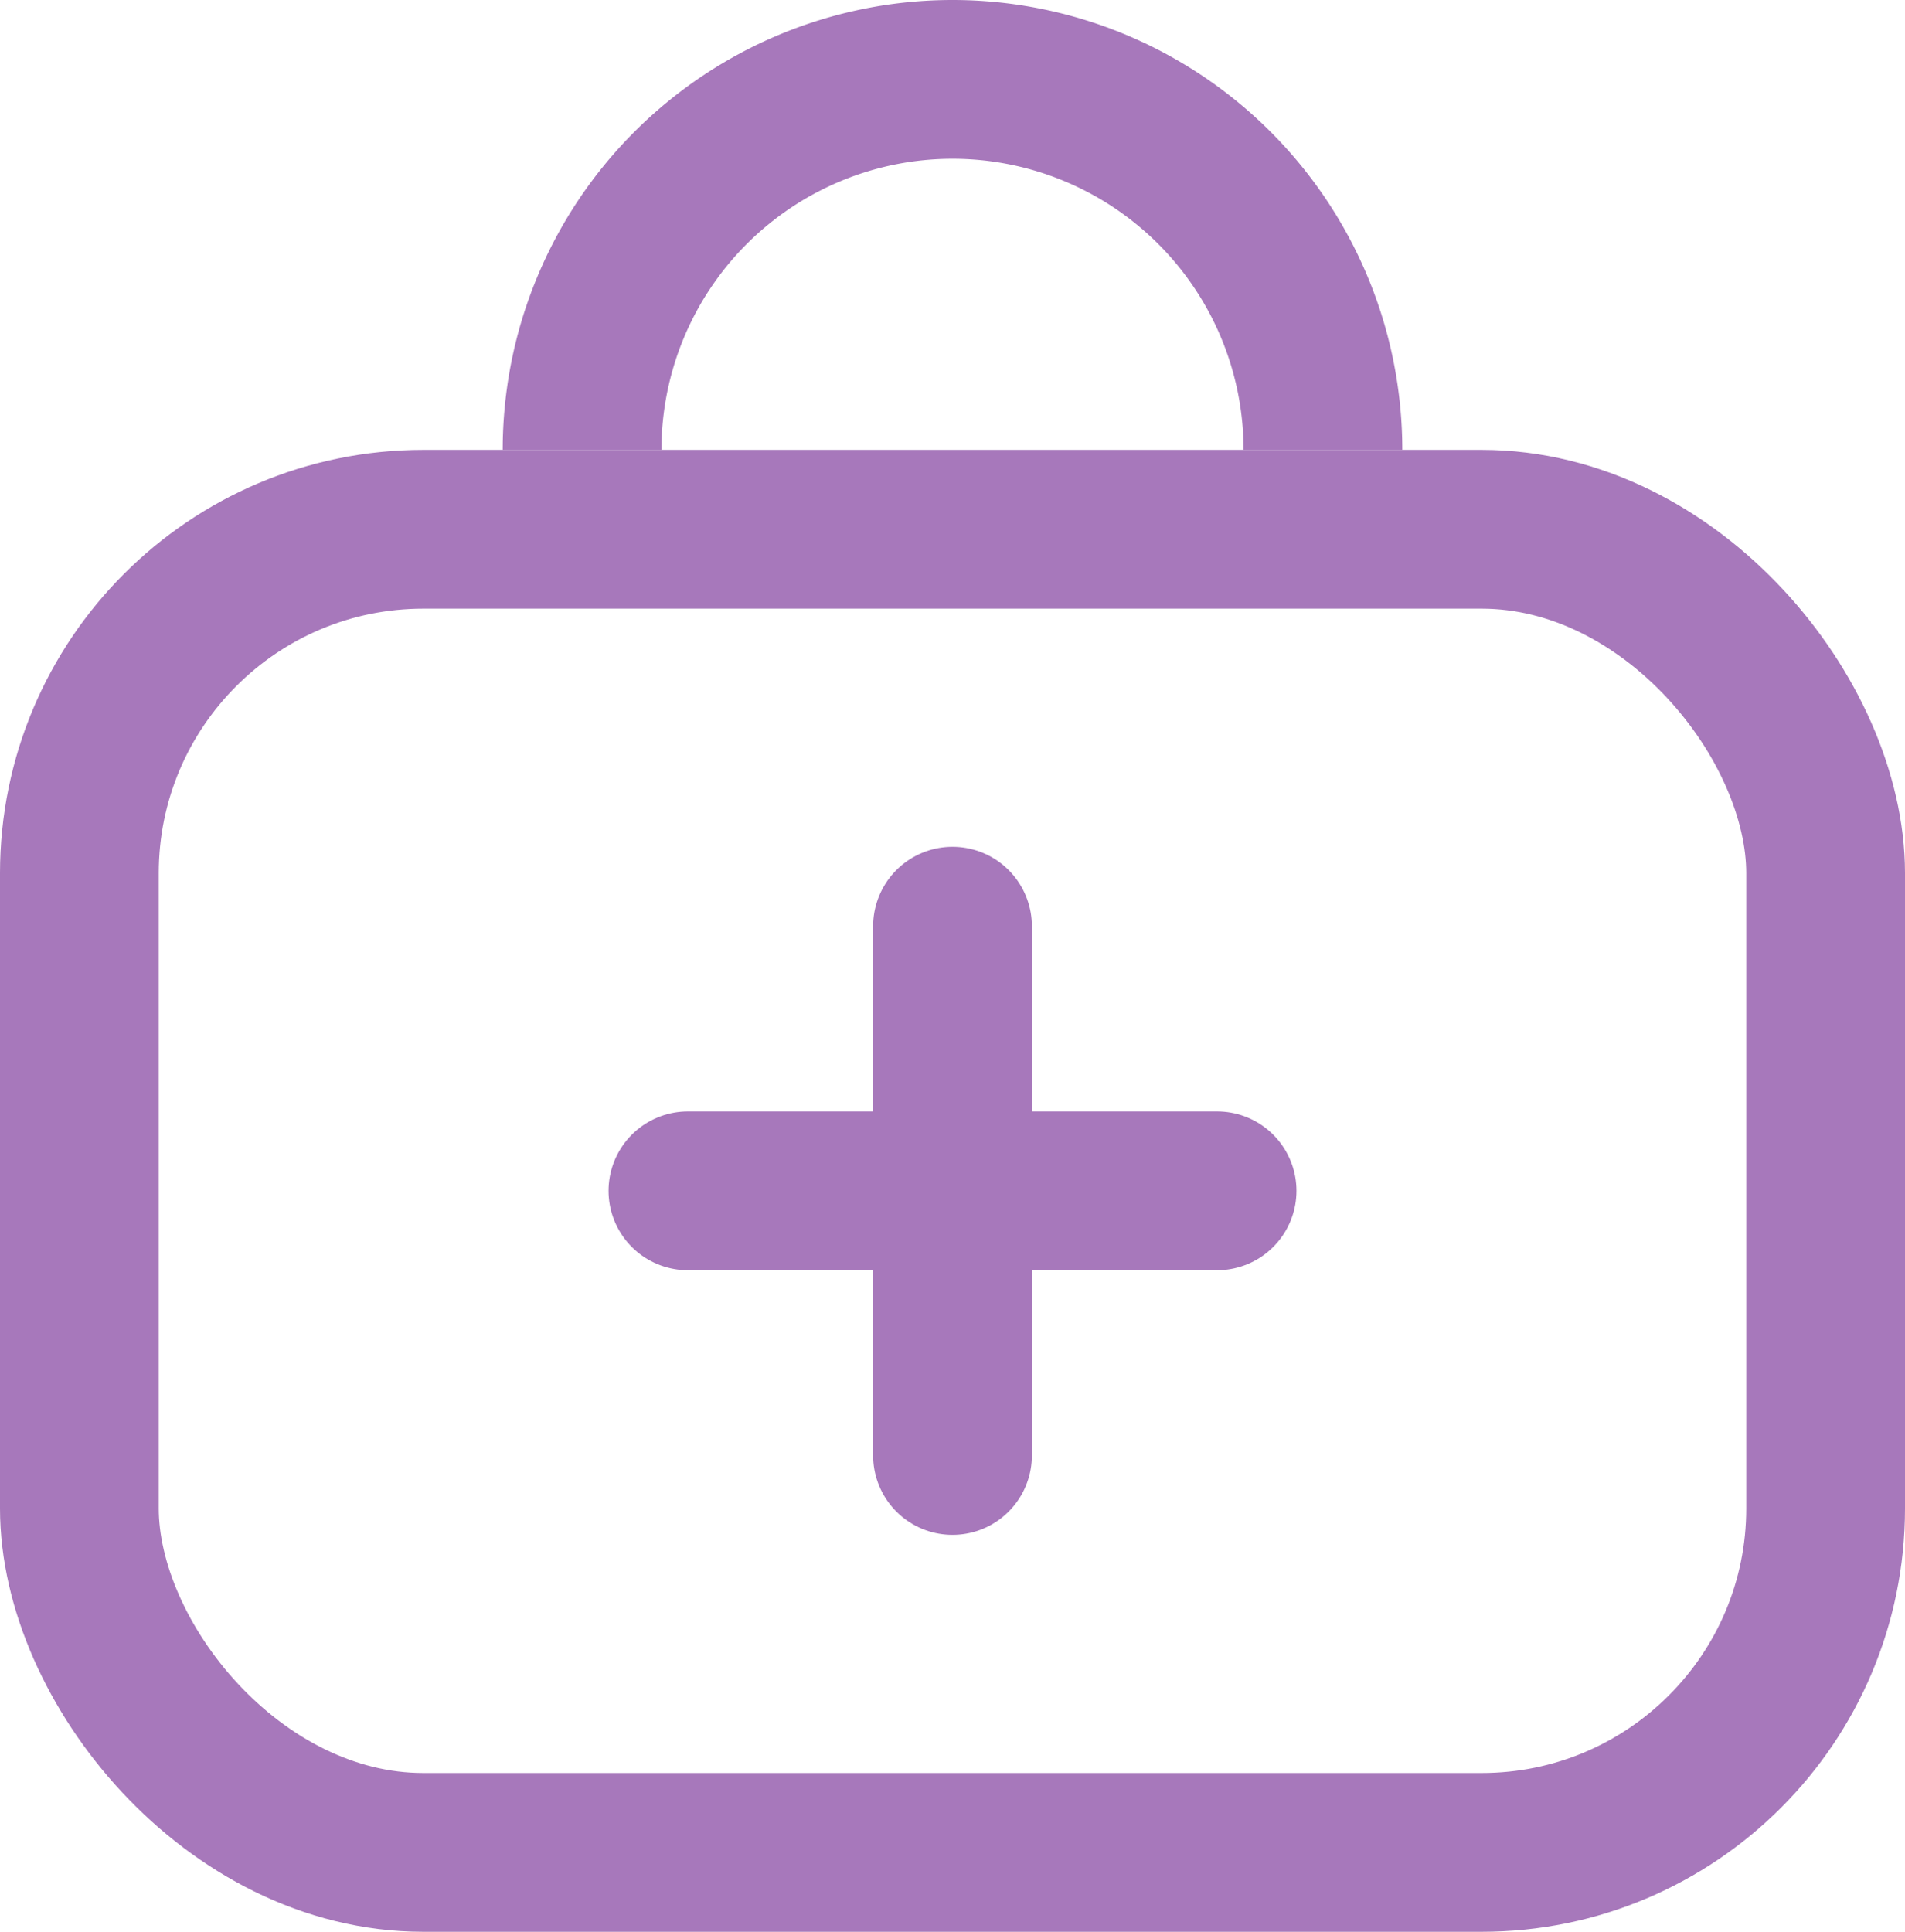 <svg height="18.25" viewBox="0 0 18 18.25" width="18" xmlns="http://www.w3.org/2000/svg"><g fill="none" stroke="#a778bb" stroke-width="1.5" transform="translate(-83 -527.75)"><g stroke-linecap="round" stroke-linejoin="round"><rect height="14" rx="4" stroke="none" width="18" x="83" y="532"/><rect fill="none" height="12.5" rx="3.25" width="16.5" x="83.75" y="532.75"/></g><path d="m7 3.5a3.5 3.5 0 0 1 -7 0" transform="matrix(-1 0 0 -1 95.5 535.5)"/><g stroke-linecap="round"><path d="m92 536.5v5"/><path d="m0 0v5" transform="matrix(0 1 -1 0 94.5 539)"/></g></g></svg>